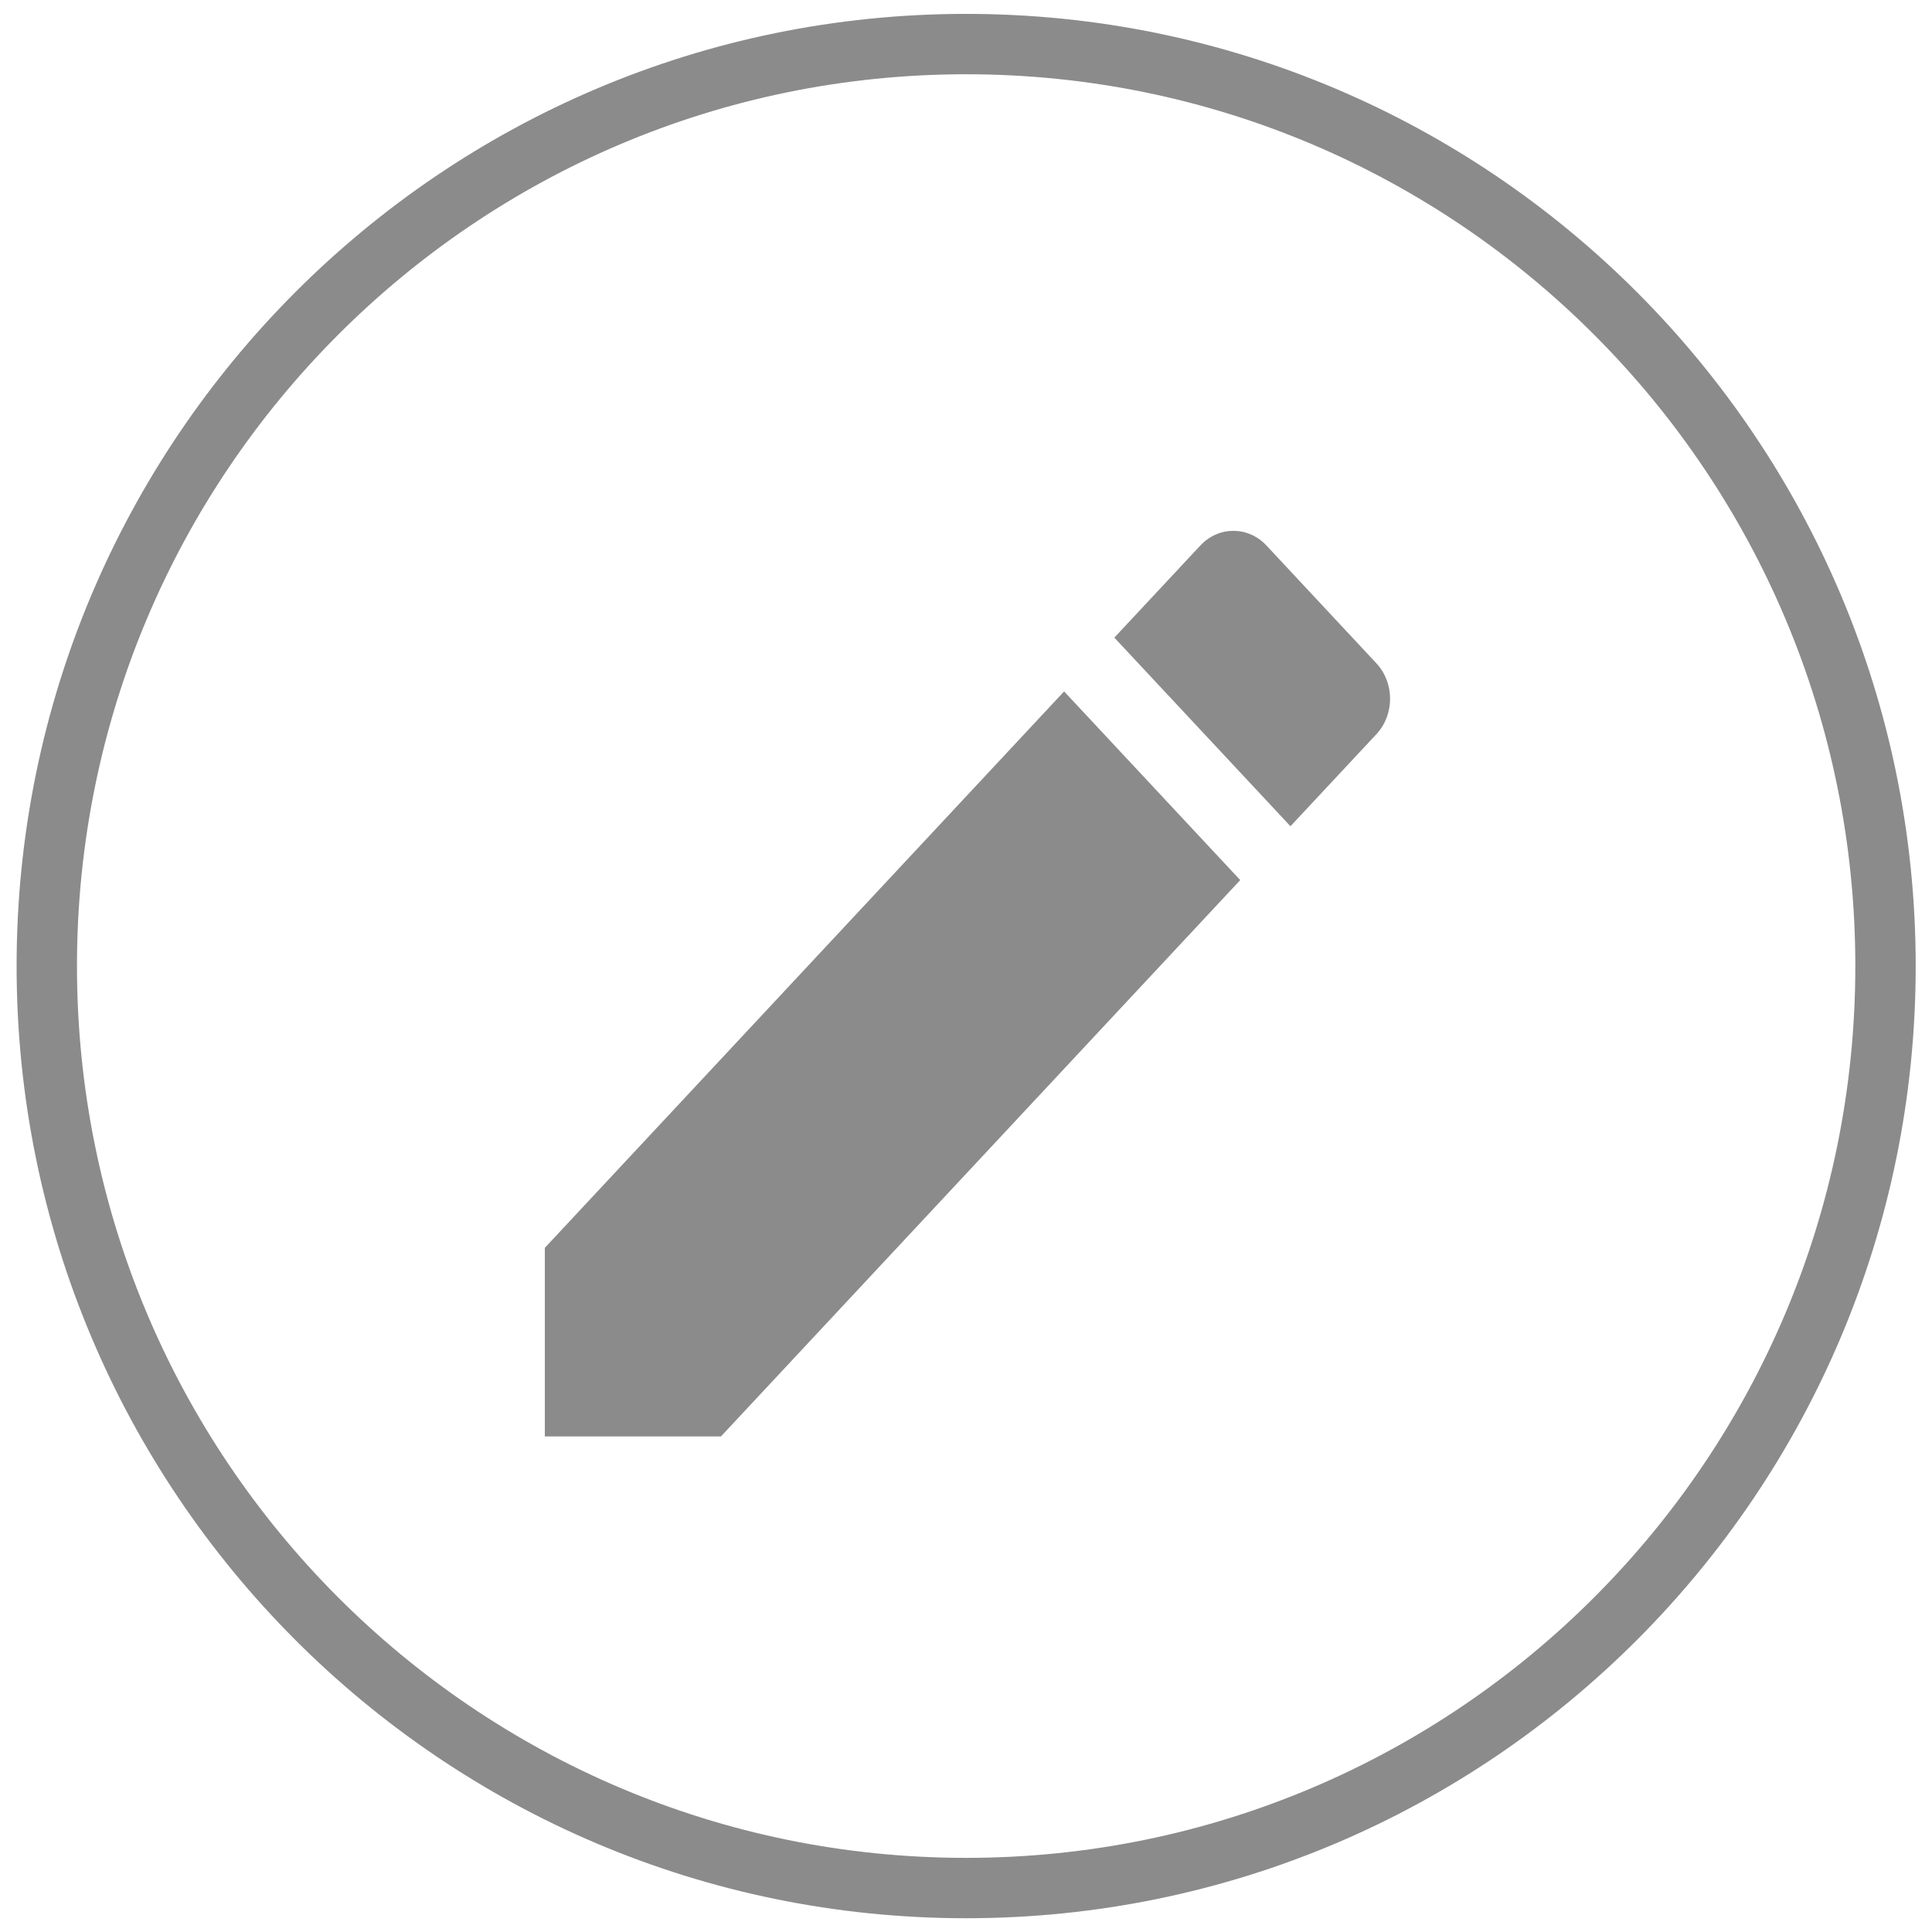 <svg width="32" height="32" viewBox="0 0 32 32" fill="none" xmlns="http://www.w3.org/2000/svg">
<path d="M31.23 16.001C31.23 24.436 24.411 31.272 16.002 31.272C7.594 31.272 0.775 24.436 0.775 16.001C0.775 7.566 7.594 0.73 16.002 0.73C24.411 0.73 31.23 7.566 31.23 16.001Z" stroke="#8B8B8B"/>
<path d="M9.024 20.668V23.792H11.941L20.542 14.577L17.625 11.452L9.024 20.668ZM22.797 12.161C23.1 11.836 23.1 11.311 22.797 10.986L20.977 9.036C20.674 8.711 20.184 8.711 19.881 9.036L18.457 10.561L21.374 13.685L22.797 12.161V12.161Z" fill="#8B8B8B"/>
</svg>

